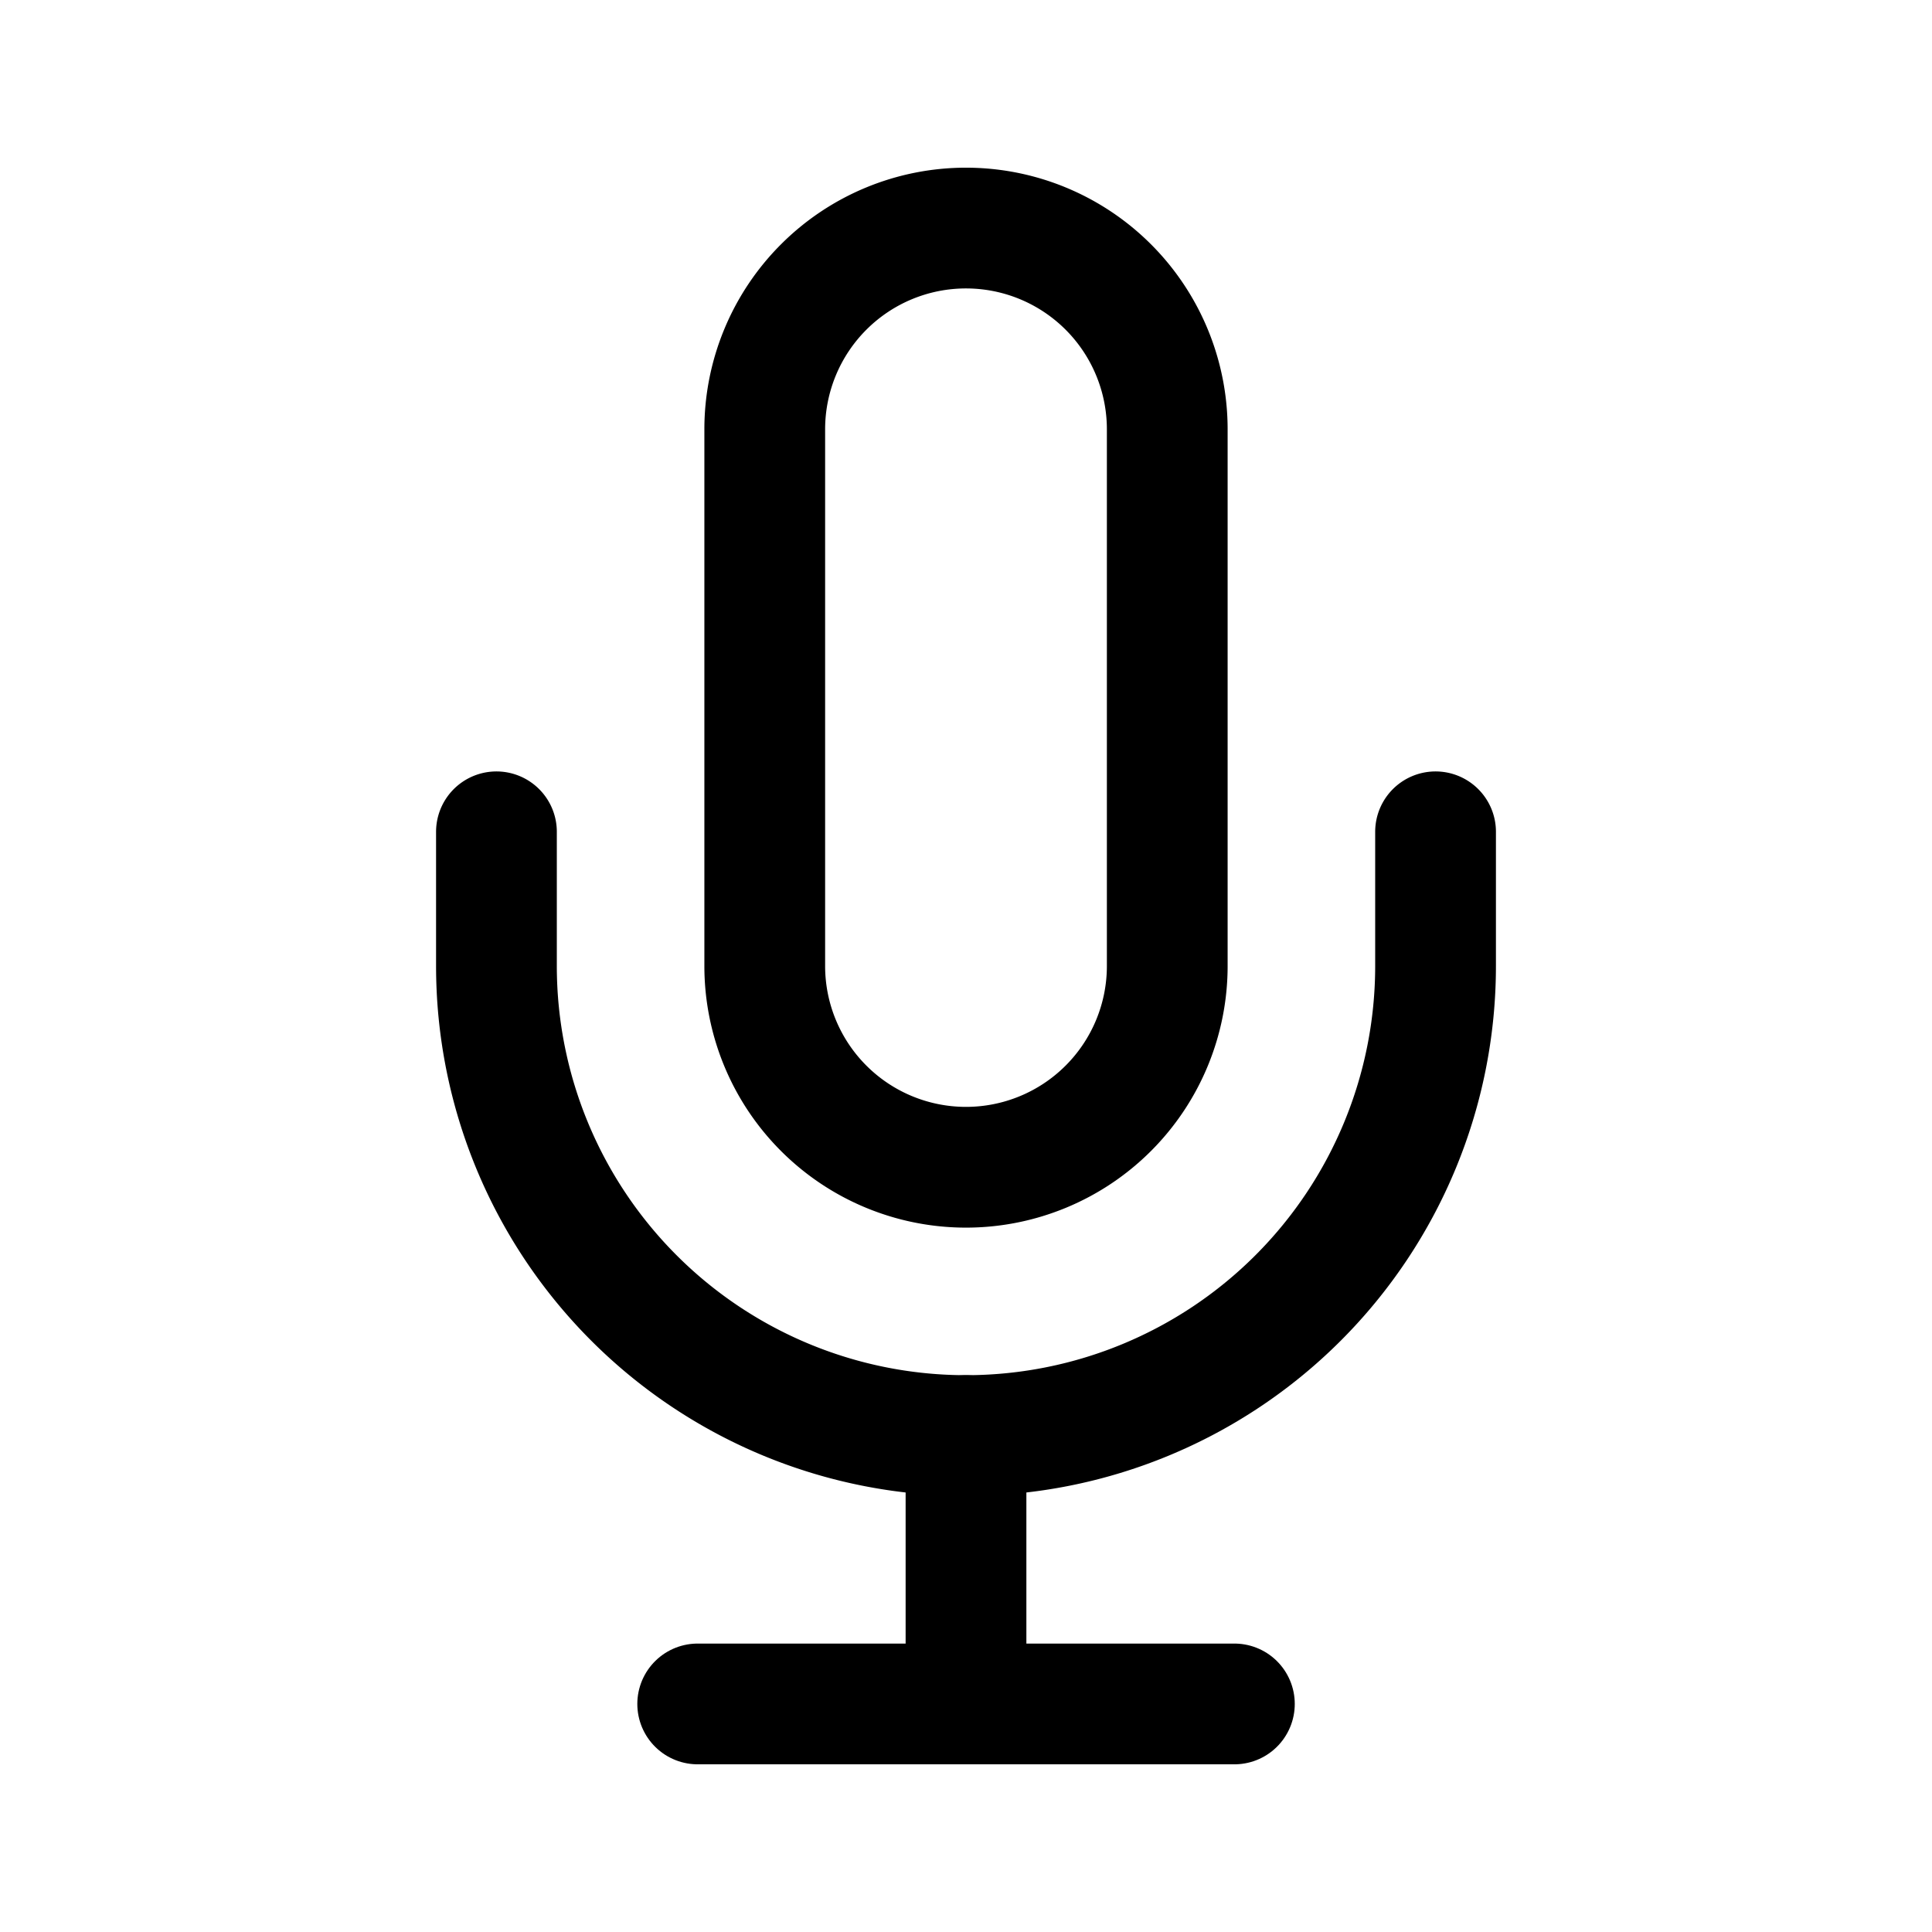 <svg xmlns="http://www.w3.org/2000/svg" xmlns:xlink="http://www.w3.org/1999/xlink" width="24" height="24" viewBox="0 0 24 24">
  <defs>
    <style>
      .cls-1 {
        clip-path: url(#clip-Mic);
      }

      .cls-2 {
        fill: none;
        stroke: #000;
        stroke-linecap: round;
        stroke-linejoin: round;
        stroke-width: 1.5px;
      }
    </style>
    <clipPath id="clip-Mic">
      <rect width="24" height="24"/>
    </clipPath>
  </defs>
  <g id="Mic" class="cls-1">
    <g id="Group_2099" data-name="Group 2099">
      <g id="mic-2" data-name="mic" transform="translate(2 2)">
        <path id="Path_6363" data-name="Path 6363" class="cls-2" d="M10,.833a2.5,2.5,0,0,0-2.5,2.5V10a2.5,2.5,0,0,0,5,0V3.333A2.5,2.5,0,0,0,10,.833Z"/>
        <path id="Path_6364" data-name="Path 6364" class="cls-2" d="M15.833,8.333V10A5.833,5.833,0,0,1,4.167,10V8.333"/>
        <line id="Line_400" data-name="Line 400" class="cls-2" y2="3.333" transform="translate(10 15.833)"/>
        <line id="Line_401" data-name="Line 401" class="cls-2" x2="6.667" transform="translate(6.667 19.167)"/>
      </g>
    </g>
  </g>
</svg>

